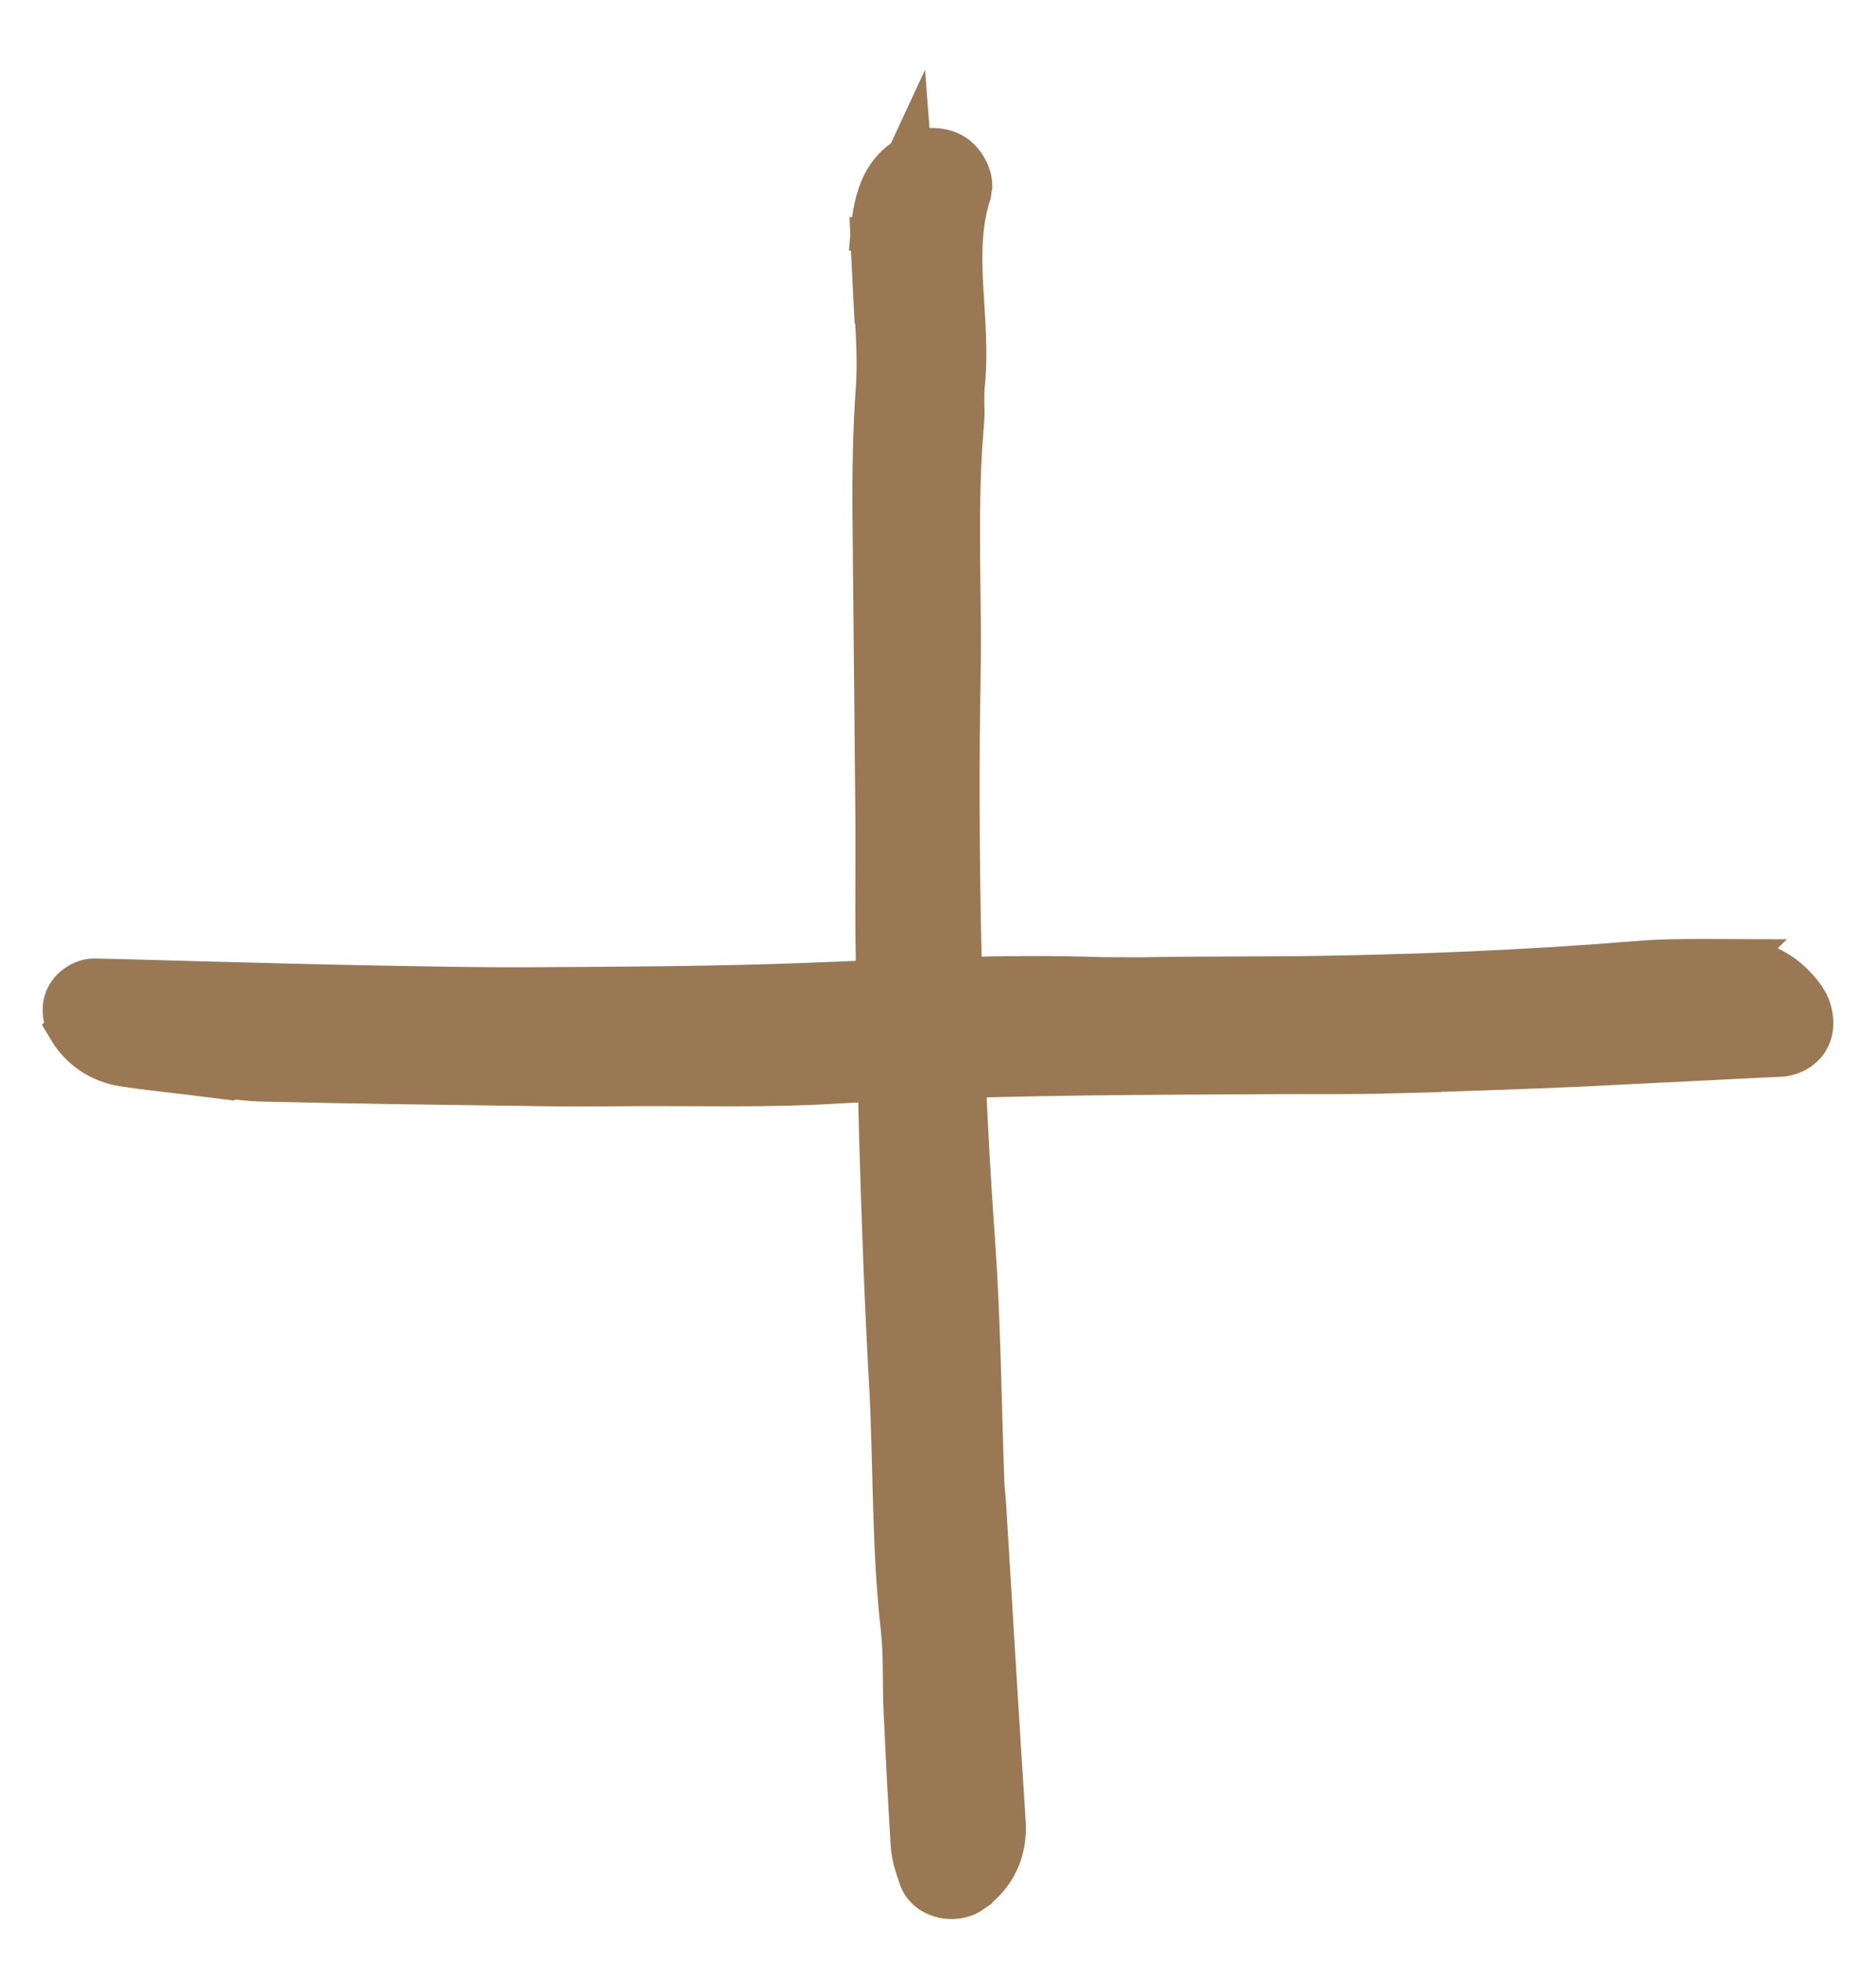<svg width="22" height="23" viewBox="0 0 22 23" fill="none" xmlns="http://www.w3.org/2000/svg">
    <path d="M11.778 21.344C11.789 21.507 11.769 21.667 11.702 21.814C11.635 21.963 11.527 22.084 11.388 22.181L11.388 22.182C11.284 22.254 11.16 22.259 11.069 22.241C10.985 22.224 10.839 22.165 10.787 22.005C10.76 21.922 10.704 21.776 10.695 21.63C10.679 21.368 10.664 21.106 10.65 20.845L10.612 20.061C10.596 19.7 10.614 19.414 10.579 19.098C10.469 18.139 10.493 17.137 10.441 16.215C10.388 15.277 10.355 14.338 10.327 13.403C10.303 12.595 10.293 11.789 10.282 10.983C10.277 10.554 10.285 10.097 10.282 9.676L10.247 6.018C10.244 5.535 10.251 5.048 10.285 4.562L10.286 4.562C10.315 4.121 10.269 3.695 10.244 3.222L10.243 3.223C10.233 3.031 10.225 2.825 10.223 2.78L10.316 2.774L10.222 2.749C10.24 2.528 10.276 2.324 10.361 2.156C10.429 2.024 10.524 1.922 10.646 1.848L10.672 1.792L10.675 1.831C10.711 1.811 10.748 1.791 10.789 1.775L10.791 1.775C10.868 1.746 10.947 1.747 11.005 1.755C11.063 1.763 11.137 1.784 11.202 1.83L11.206 1.833C11.271 1.881 11.316 1.949 11.342 2.002C11.356 2.031 11.37 2.067 11.379 2.106C11.383 2.124 11.386 2.148 11.387 2.177L11.373 2.271L11.372 2.274C11.263 2.613 11.26 2.964 11.28 3.349C11.3 3.721 11.343 4.143 11.295 4.558L11.293 4.716C11.295 4.777 11.299 4.86 11.291 4.943L11.269 5.238C11.226 5.928 11.247 6.621 11.253 7.333L11.253 7.334C11.257 7.771 11.243 8.218 11.24 8.644L11.24 8.645C11.227 10.621 11.279 12.592 11.42 14.562C11.487 15.501 11.494 16.452 11.528 17.376L11.528 17.378C11.529 17.413 11.532 17.45 11.536 17.493C11.54 17.534 11.545 17.583 11.548 17.631C11.624 18.869 11.697 20.107 11.777 21.344L11.778 21.344Z" fill="#9A7854" stroke="#9A7854" stroke-width="0.5"/>
    <path d="M20.352 11.261L20.351 11.262C20.7 11.262 20.967 11.44 21.15 11.69L21.197 11.768C21.238 11.853 21.259 11.956 21.246 12.052V12.053C21.214 12.281 21.01 12.37 20.865 12.376L20.864 12.374L18.495 12.492C17.767 12.523 17.039 12.548 16.31 12.569L16.311 12.57C15.879 12.582 15.443 12.576 15.021 12.578L13.705 12.585C12.391 12.593 11.081 12.613 9.773 12.691C8.997 12.738 8.207 12.714 7.45 12.719C7.087 12.722 6.72 12.725 6.354 12.719C5.264 12.704 4.171 12.692 3.077 12.665C2.885 12.66 2.686 12.632 2.502 12.604V12.621L2.222 12.586C1.975 12.556 1.707 12.529 1.448 12.489C1.176 12.446 0.95 12.297 0.806 12.054L0.807 12.053C0.776 12.001 0.76 11.945 0.754 11.898C0.748 11.852 0.746 11.783 0.775 11.711L0.776 11.707C0.808 11.634 0.863 11.584 0.901 11.557C0.937 11.532 1.009 11.488 1.103 11.488H1.107C1.536 11.496 1.968 11.511 2.393 11.522C3.035 11.538 3.676 11.556 4.316 11.568H4.315C4.959 11.579 5.598 11.594 6.235 11.59C7.306 11.584 8.372 11.58 9.436 11.54C10.583 11.496 11.75 11.431 12.919 11.472L13.388 11.474C13.544 11.472 13.704 11.467 13.873 11.467L15.201 11.461C16.528 11.444 17.852 11.392 19.174 11.285V11.284C19.571 11.251 19.973 11.26 20.352 11.261Z" fill="#9A7854" stroke="#9A7854" stroke-width="0.5"/>
</svg>
